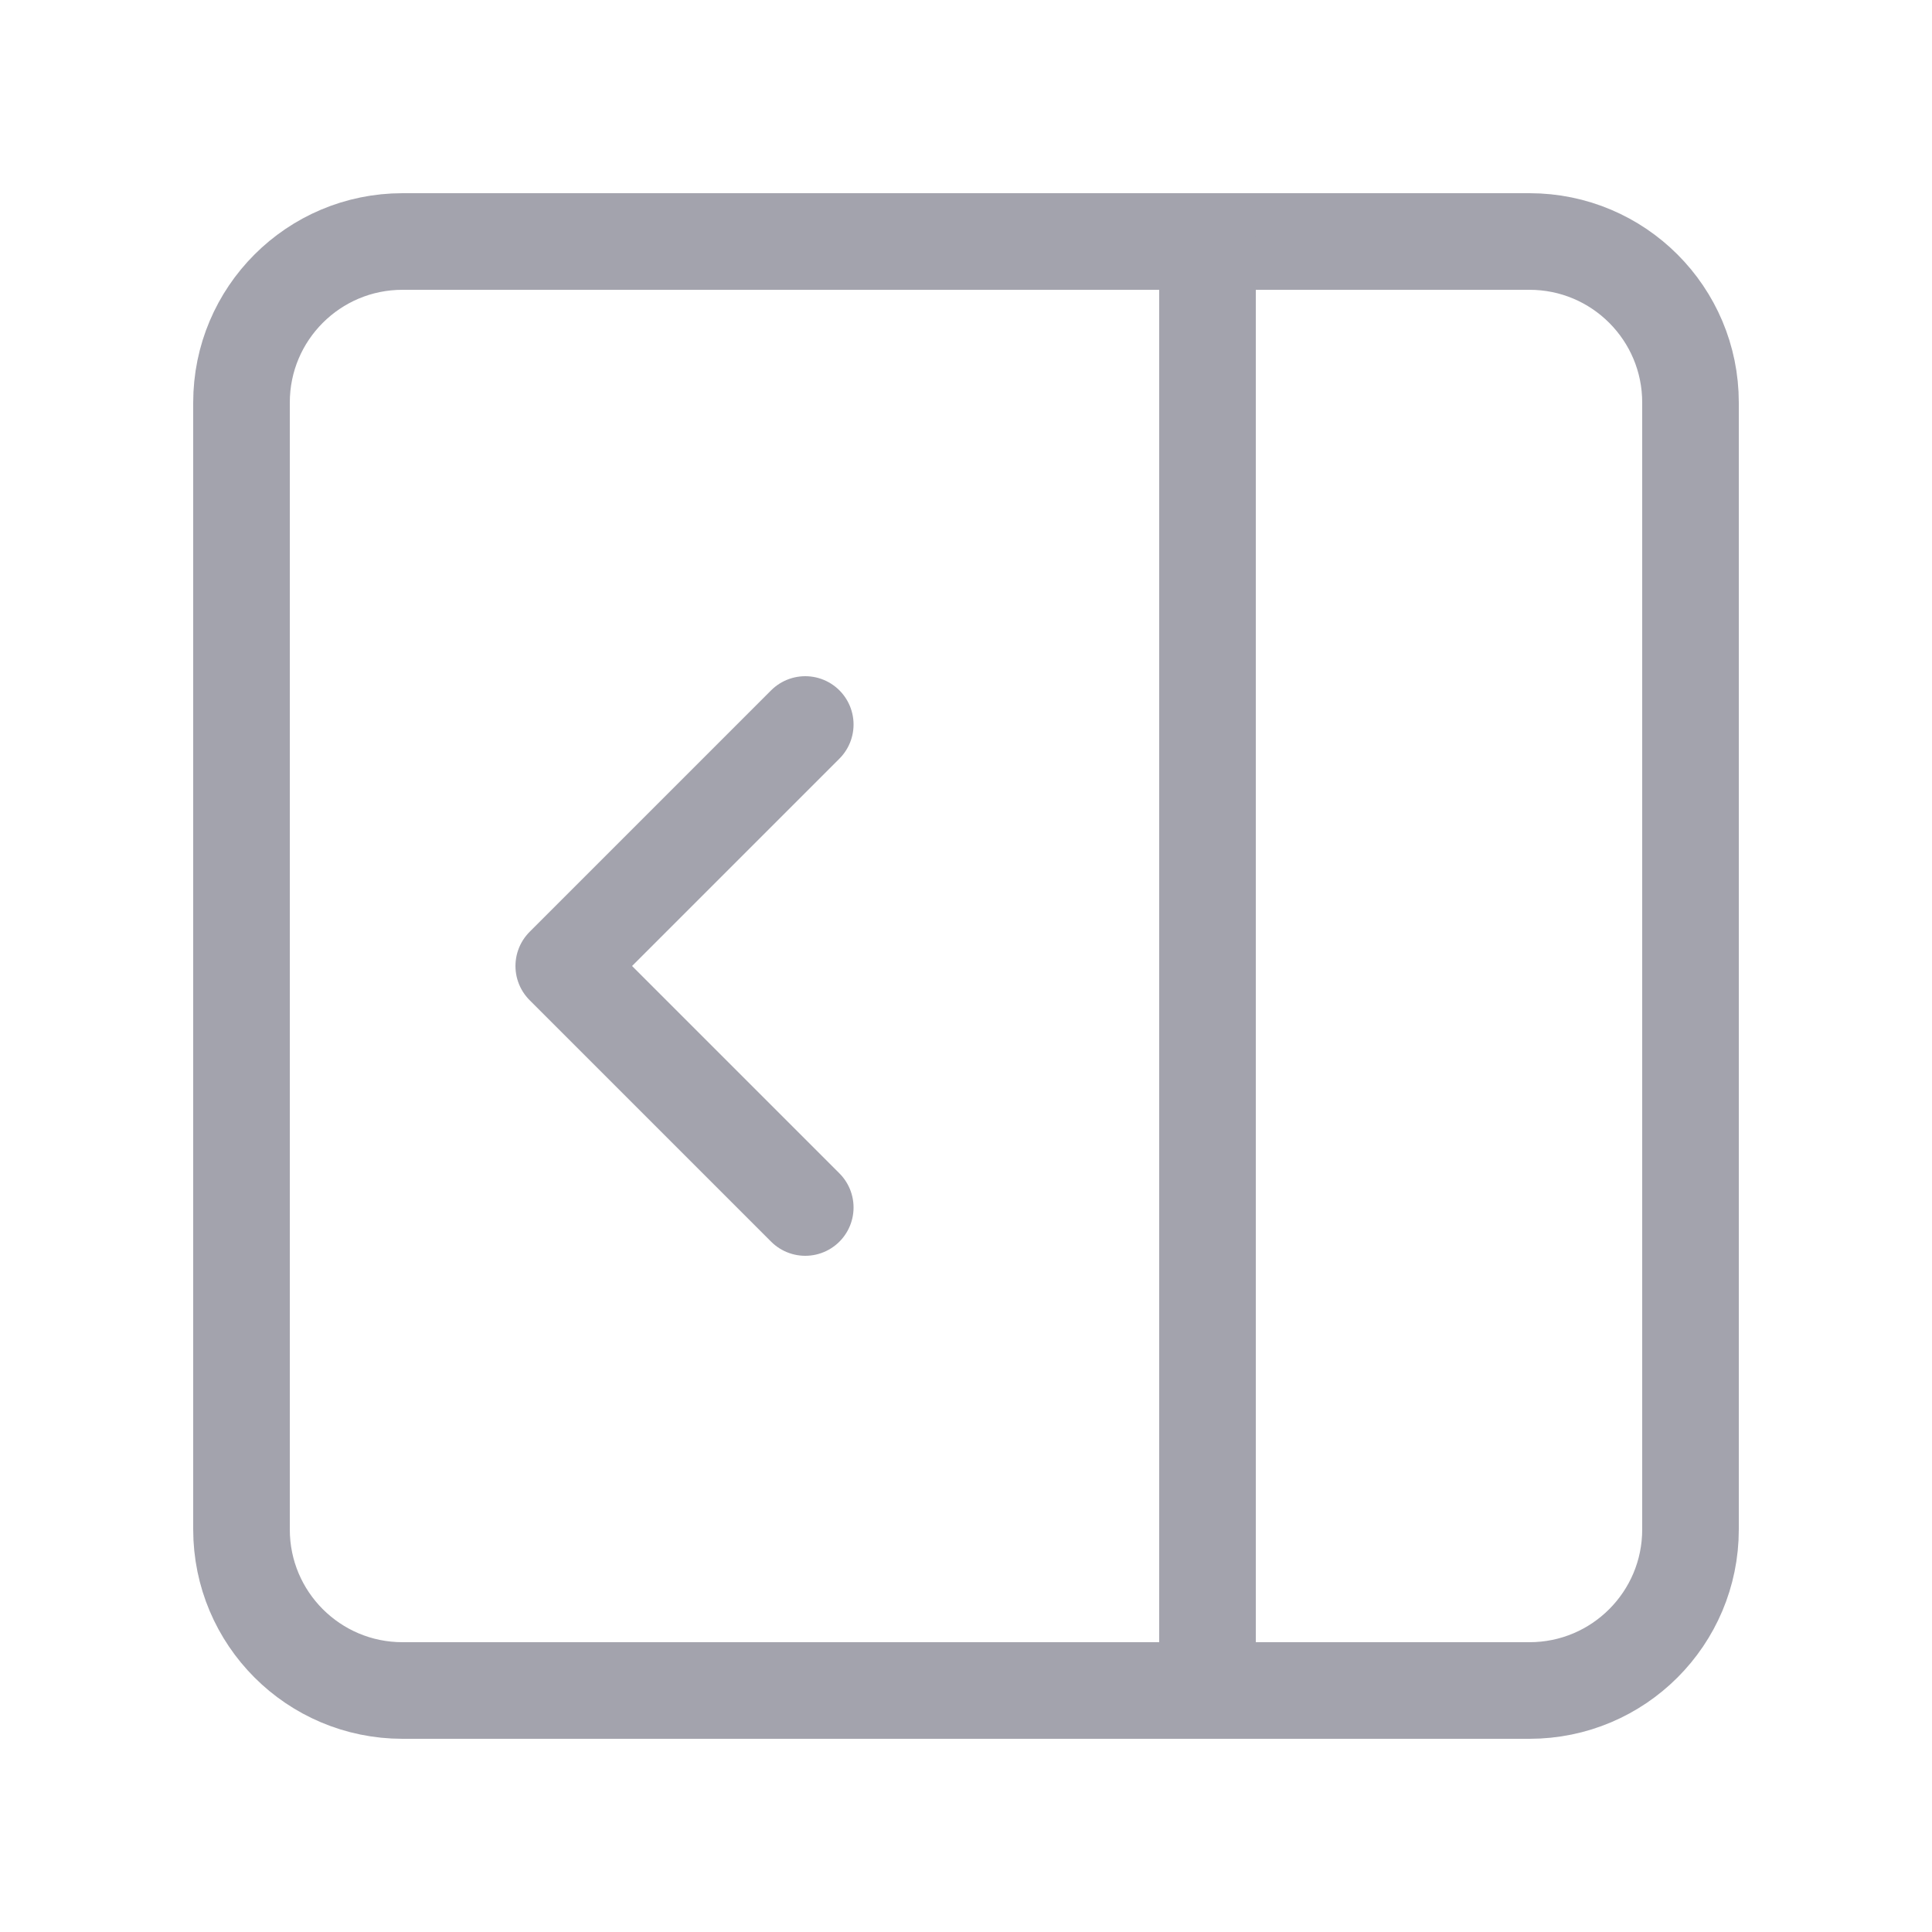 <svg width="20" height="20" viewBox="0 0 20 20" fill="none" xmlns="http://www.w3.org/2000/svg">
<g id="Frame">
<path id="Vector" d="M15.833 2.5H4.167C3.246 2.5 2.5 3.246 2.5 4.167V15.833C2.5 16.754 3.246 17.5 4.167 17.5H15.833C16.754 17.5 17.5 16.754 17.5 15.833V4.167C17.5 3.246 16.754 2.5 15.833 2.5Z" stroke="#A3A3AD" stroke-linecap="round" stroke-linejoin="round"/>
<path id="Vector_2" d="M12.5 2.5V17.5" stroke="#A3A3AD" stroke-linecap="round" stroke-linejoin="round"/>
<path id="Vector_3" d="M8.336 12.5L5.836 10L8.336 7.5" stroke="#A3A3AD" stroke-linecap="round" stroke-linejoin="round"/>
</g>
</svg>
